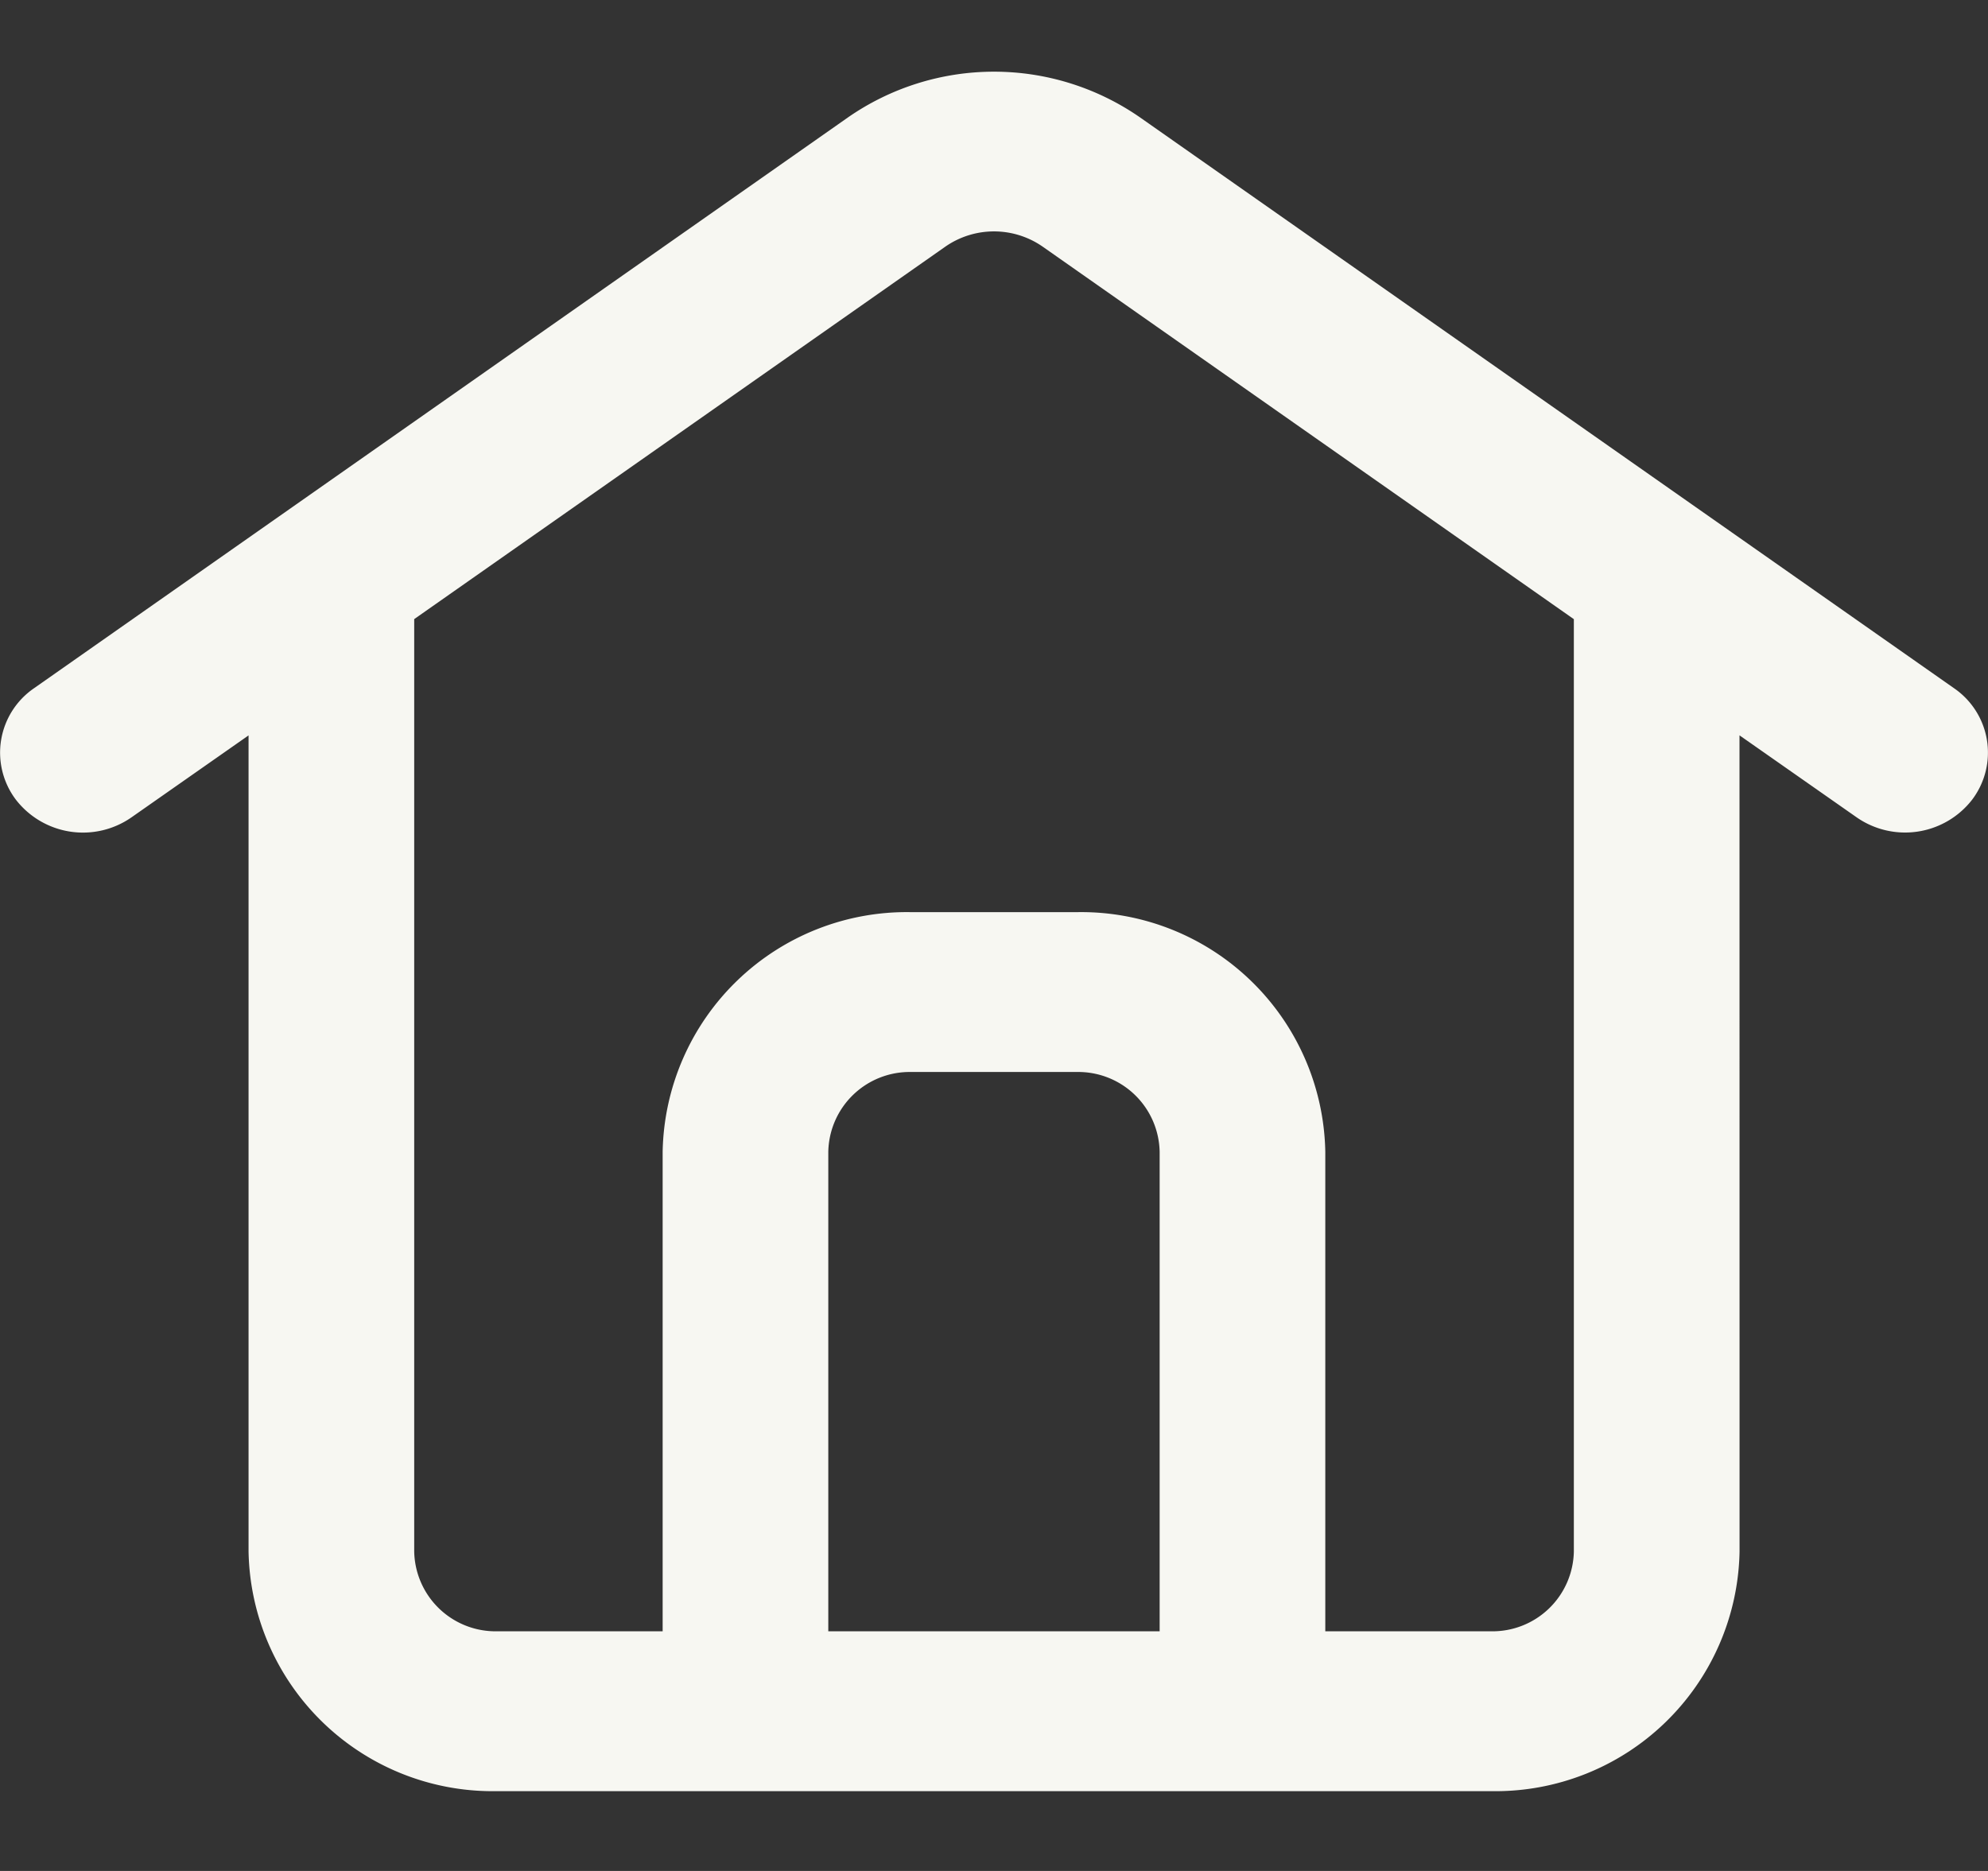 <svg xmlns="http://www.w3.org/2000/svg" xmlns:xlink="http://www.w3.org/1999/xlink" width="34" height="32" viewBox="0 0 34 32">
  <rect x="0" y="0" width="34" height="32" fill="#333333" stroke="none"/>
  <defs>
    <clipPath id="clip-path">
      <rect id="Rectangle_26" data-name="Rectangle 26" width="34" height="32" transform="translate(0 0.883)" fill="#f7f7f2"/>
    </clipPath>
  </defs>
  <g id="_8184627671582806943" data-name="8184627671582806943" transform="translate(0 -0.883)" clip-path="url(#clip-path)">
    <path id="Path_54" data-name="Path 54" d="M17.833,4.466a1.459,1.459,0,0,0-1.666,0l-9.083,6.37V26.782A1.392,1.392,0,0,0,8.5,28.148h2.833v-8.2a4.176,4.176,0,0,1,4.25-4.1h2.833a4.176,4.176,0,0,1,4.25,4.1v8.2H25.5a1.392,1.392,0,0,0,1.417-1.366V10.837ZM29.75,12.824l2,1.4a1.451,1.451,0,0,0,1.979-.3,1.335,1.335,0,0,0-.313-1.908L19.5,2.257a4.378,4.378,0,0,0-5,0L.584,12.017a1.335,1.335,0,0,0-.312,1.908,1.451,1.451,0,0,0,1.979.3l2-1.4V26.782a4.176,4.176,0,0,0,4.25,4.1h17a4.176,4.176,0,0,0,4.25-4.1ZM19.833,28.148v-8.2a1.392,1.392,0,0,0-1.417-1.366H15.583a1.392,1.392,0,0,0-1.417,1.366v8.2Z" transform="translate(0 0.636)" fill="#f7f7f2" fill-rule="evenodd"/>
  </g>
</svg>
